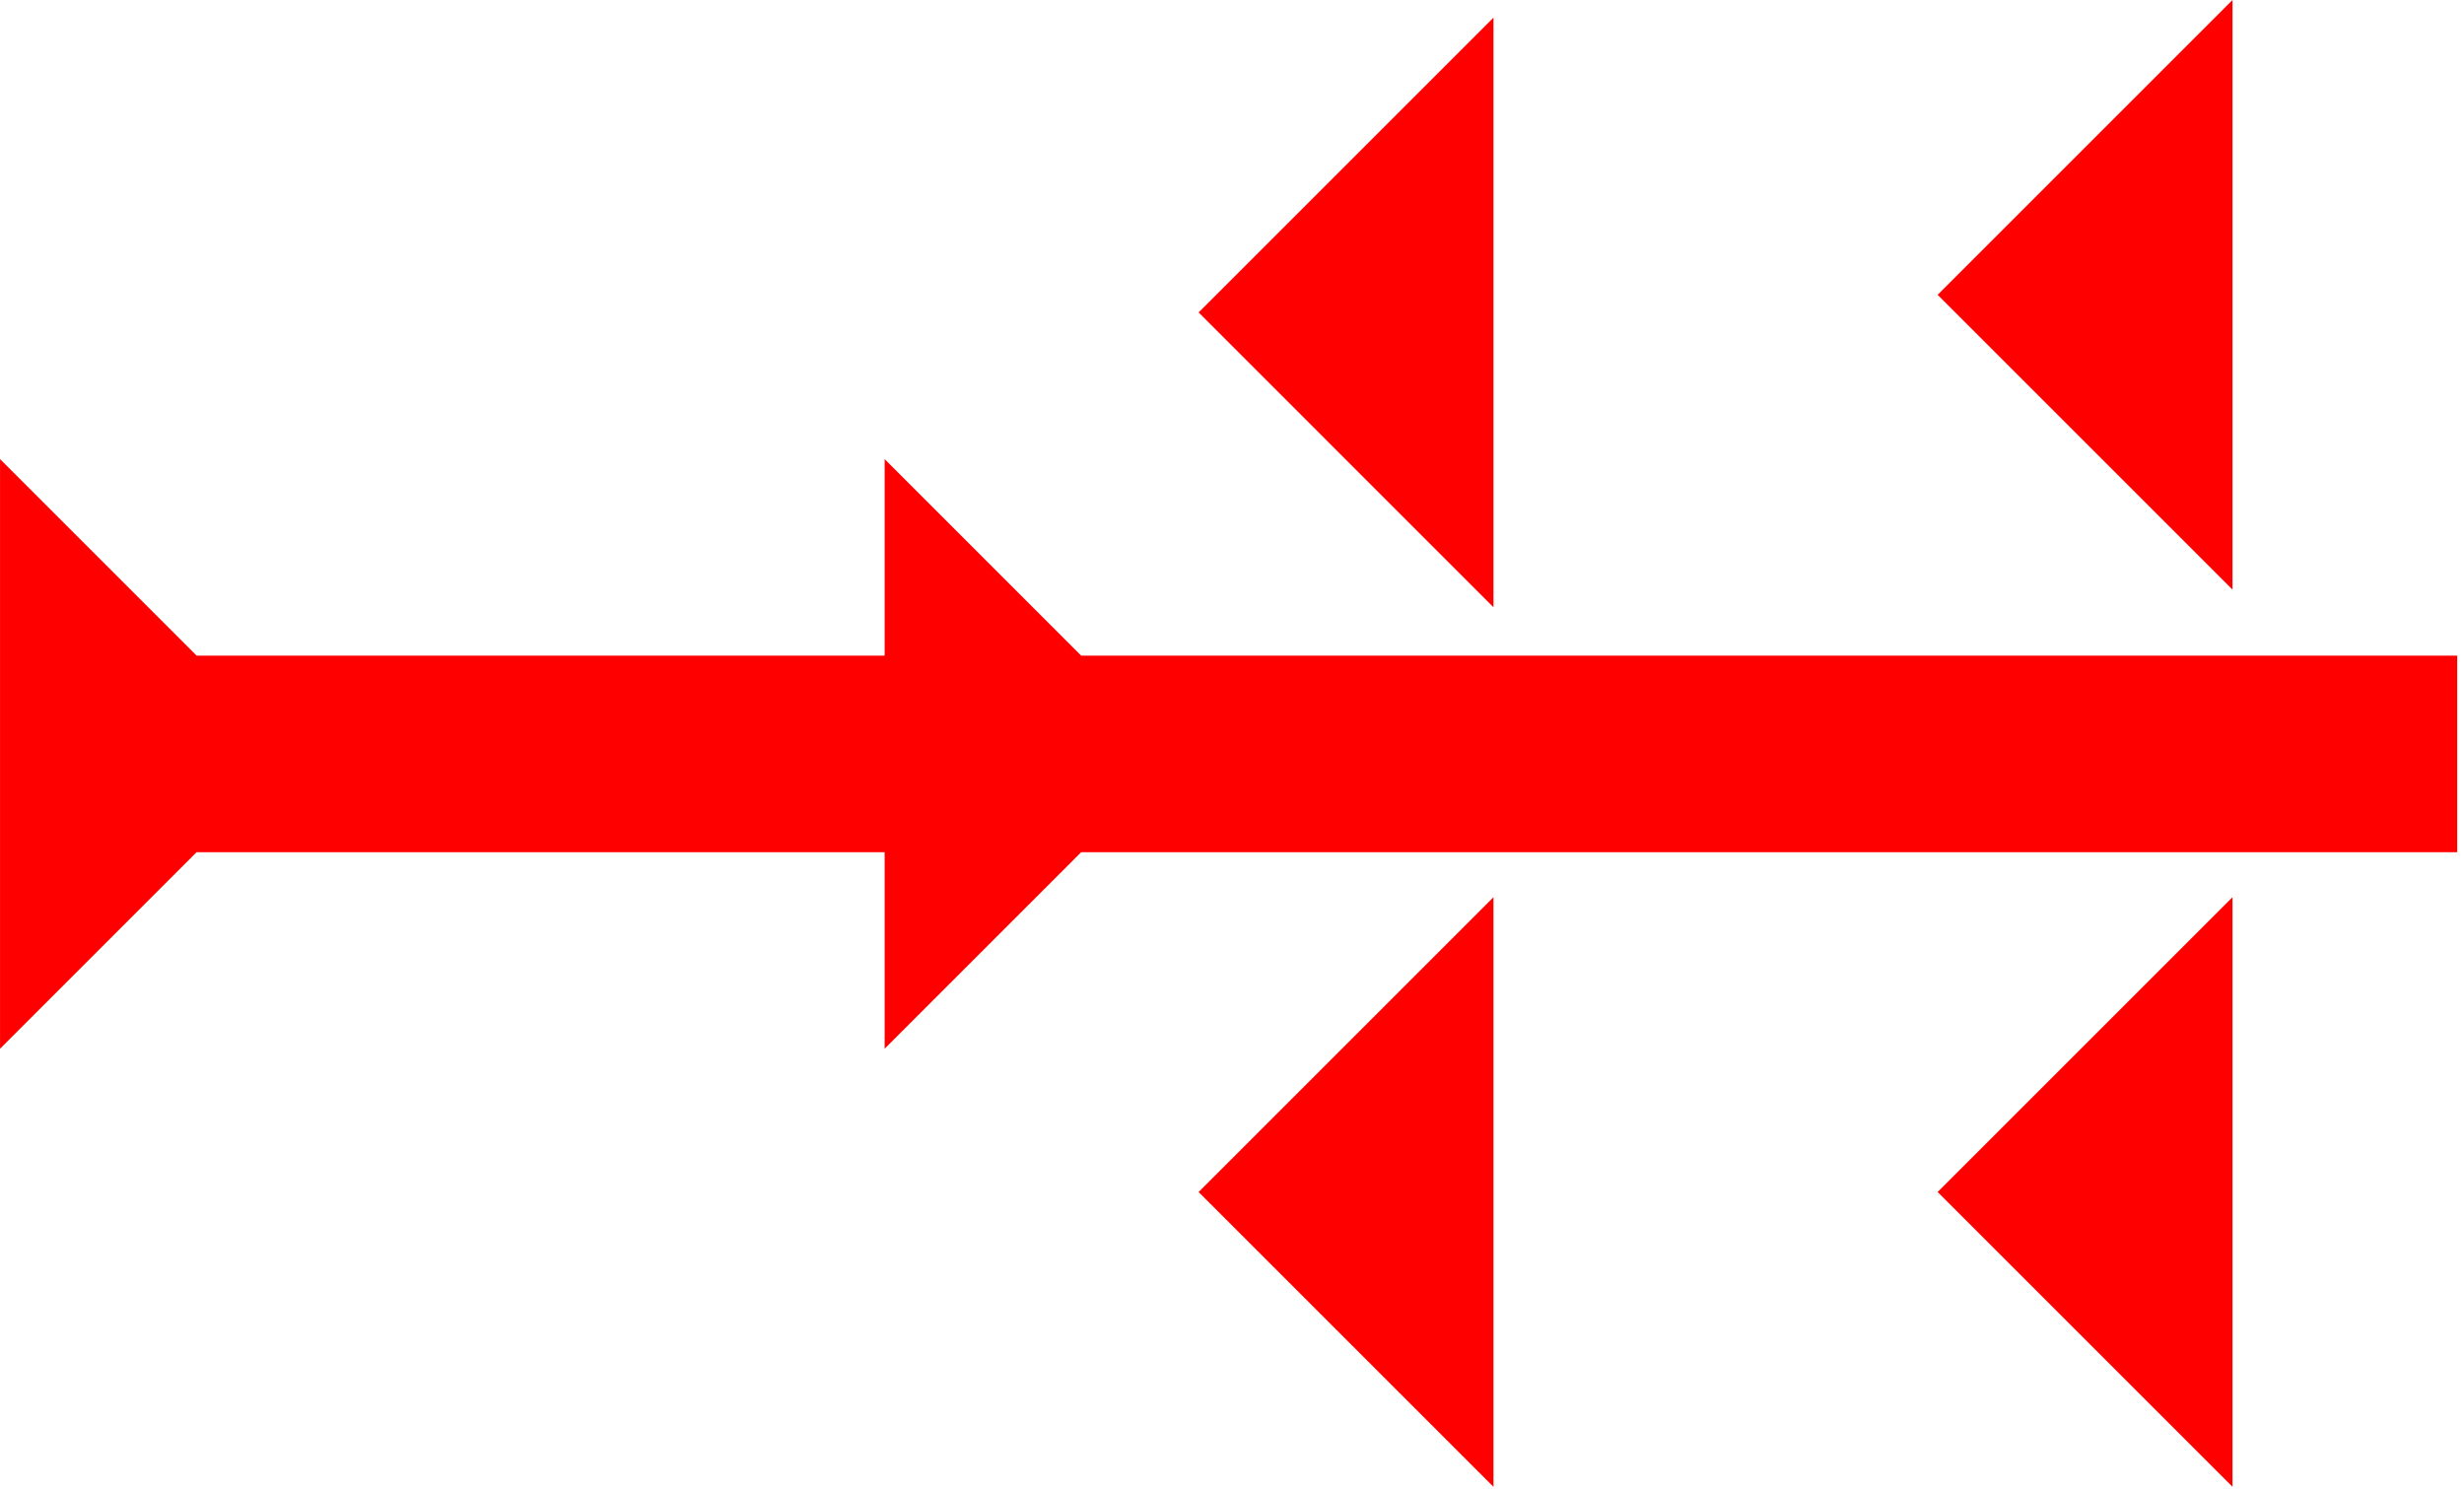 <?xml version="1.0" encoding="UTF-8" standalone="no"?>
<svg
   xmlns:dc="http://purl.org/dc/elements/1.1/"
   xmlns:cc="http://creativecommons.org/ns#"
   xmlns:rdf="http://www.w3.org/1999/02/22-rdf-syntax-ns#"
   xmlns:svg="http://www.w3.org/2000/svg"
   xmlns="http://www.w3.org/2000/svg"
   width="24.823"
   height="15"
   viewBox="0 0 6.568 3.969"
   version="1.1"
   id="svg8">
  <defs
     id="defs2" />
  <g
     id="layer1"
     transform="translate(-16.938,-9.308)">
    <polygon
       points="8,50 4,50 4,22 0,18 4,18 4,4 0,0 12,0 8,4 8,18 12,18 8,22 "
       style="fill:#ff0000"
       id="polygon28"
       transform="matrix(0,-0.131,0.131,0,16.938,12.104)">
      <title
         id="title74">Right Horizontal Head-to-Tail Mark, RHHT</title>
    </polygon>
    <polygon
       points="6,0 6,12 0,6 "
       style="fill:#ff0000"
       id="polygon54"
       transform="matrix(0.131,0,0,0.131,20.133,11.7)">
      <title
         id="title82">Heel Mark, HE</title>
    </polygon>
    <polygon
       points="6,12 0,6 6,0 "
       style="fill:#ff0000"
       id="polygon68"
       transform="matrix(0.131,0,0,0.131,22.103,11.7)">
      <title
         id="title80">Heel Mark, HE</title>
    </polygon>
    <polygon
       points="0,6 6,0 6,12 "
       style="fill:#ff0000"
       id="polygon70"
       transform="matrix(0.131,0,0,0.131,20.133,9.355)">
      <title
         id="title76">Heel Mark, HE</title>
    </polygon>
    <polygon
       points="6,12 0,6 6,0 "
       style="fill:#ff0000"
       id="polygon72"
       transform="matrix(0.131,0,0,0.131,22.103,9.308)">
      <title
         id="title78">Heel Mark, HE</title>
    </polygon>
  </g>
</svg>
